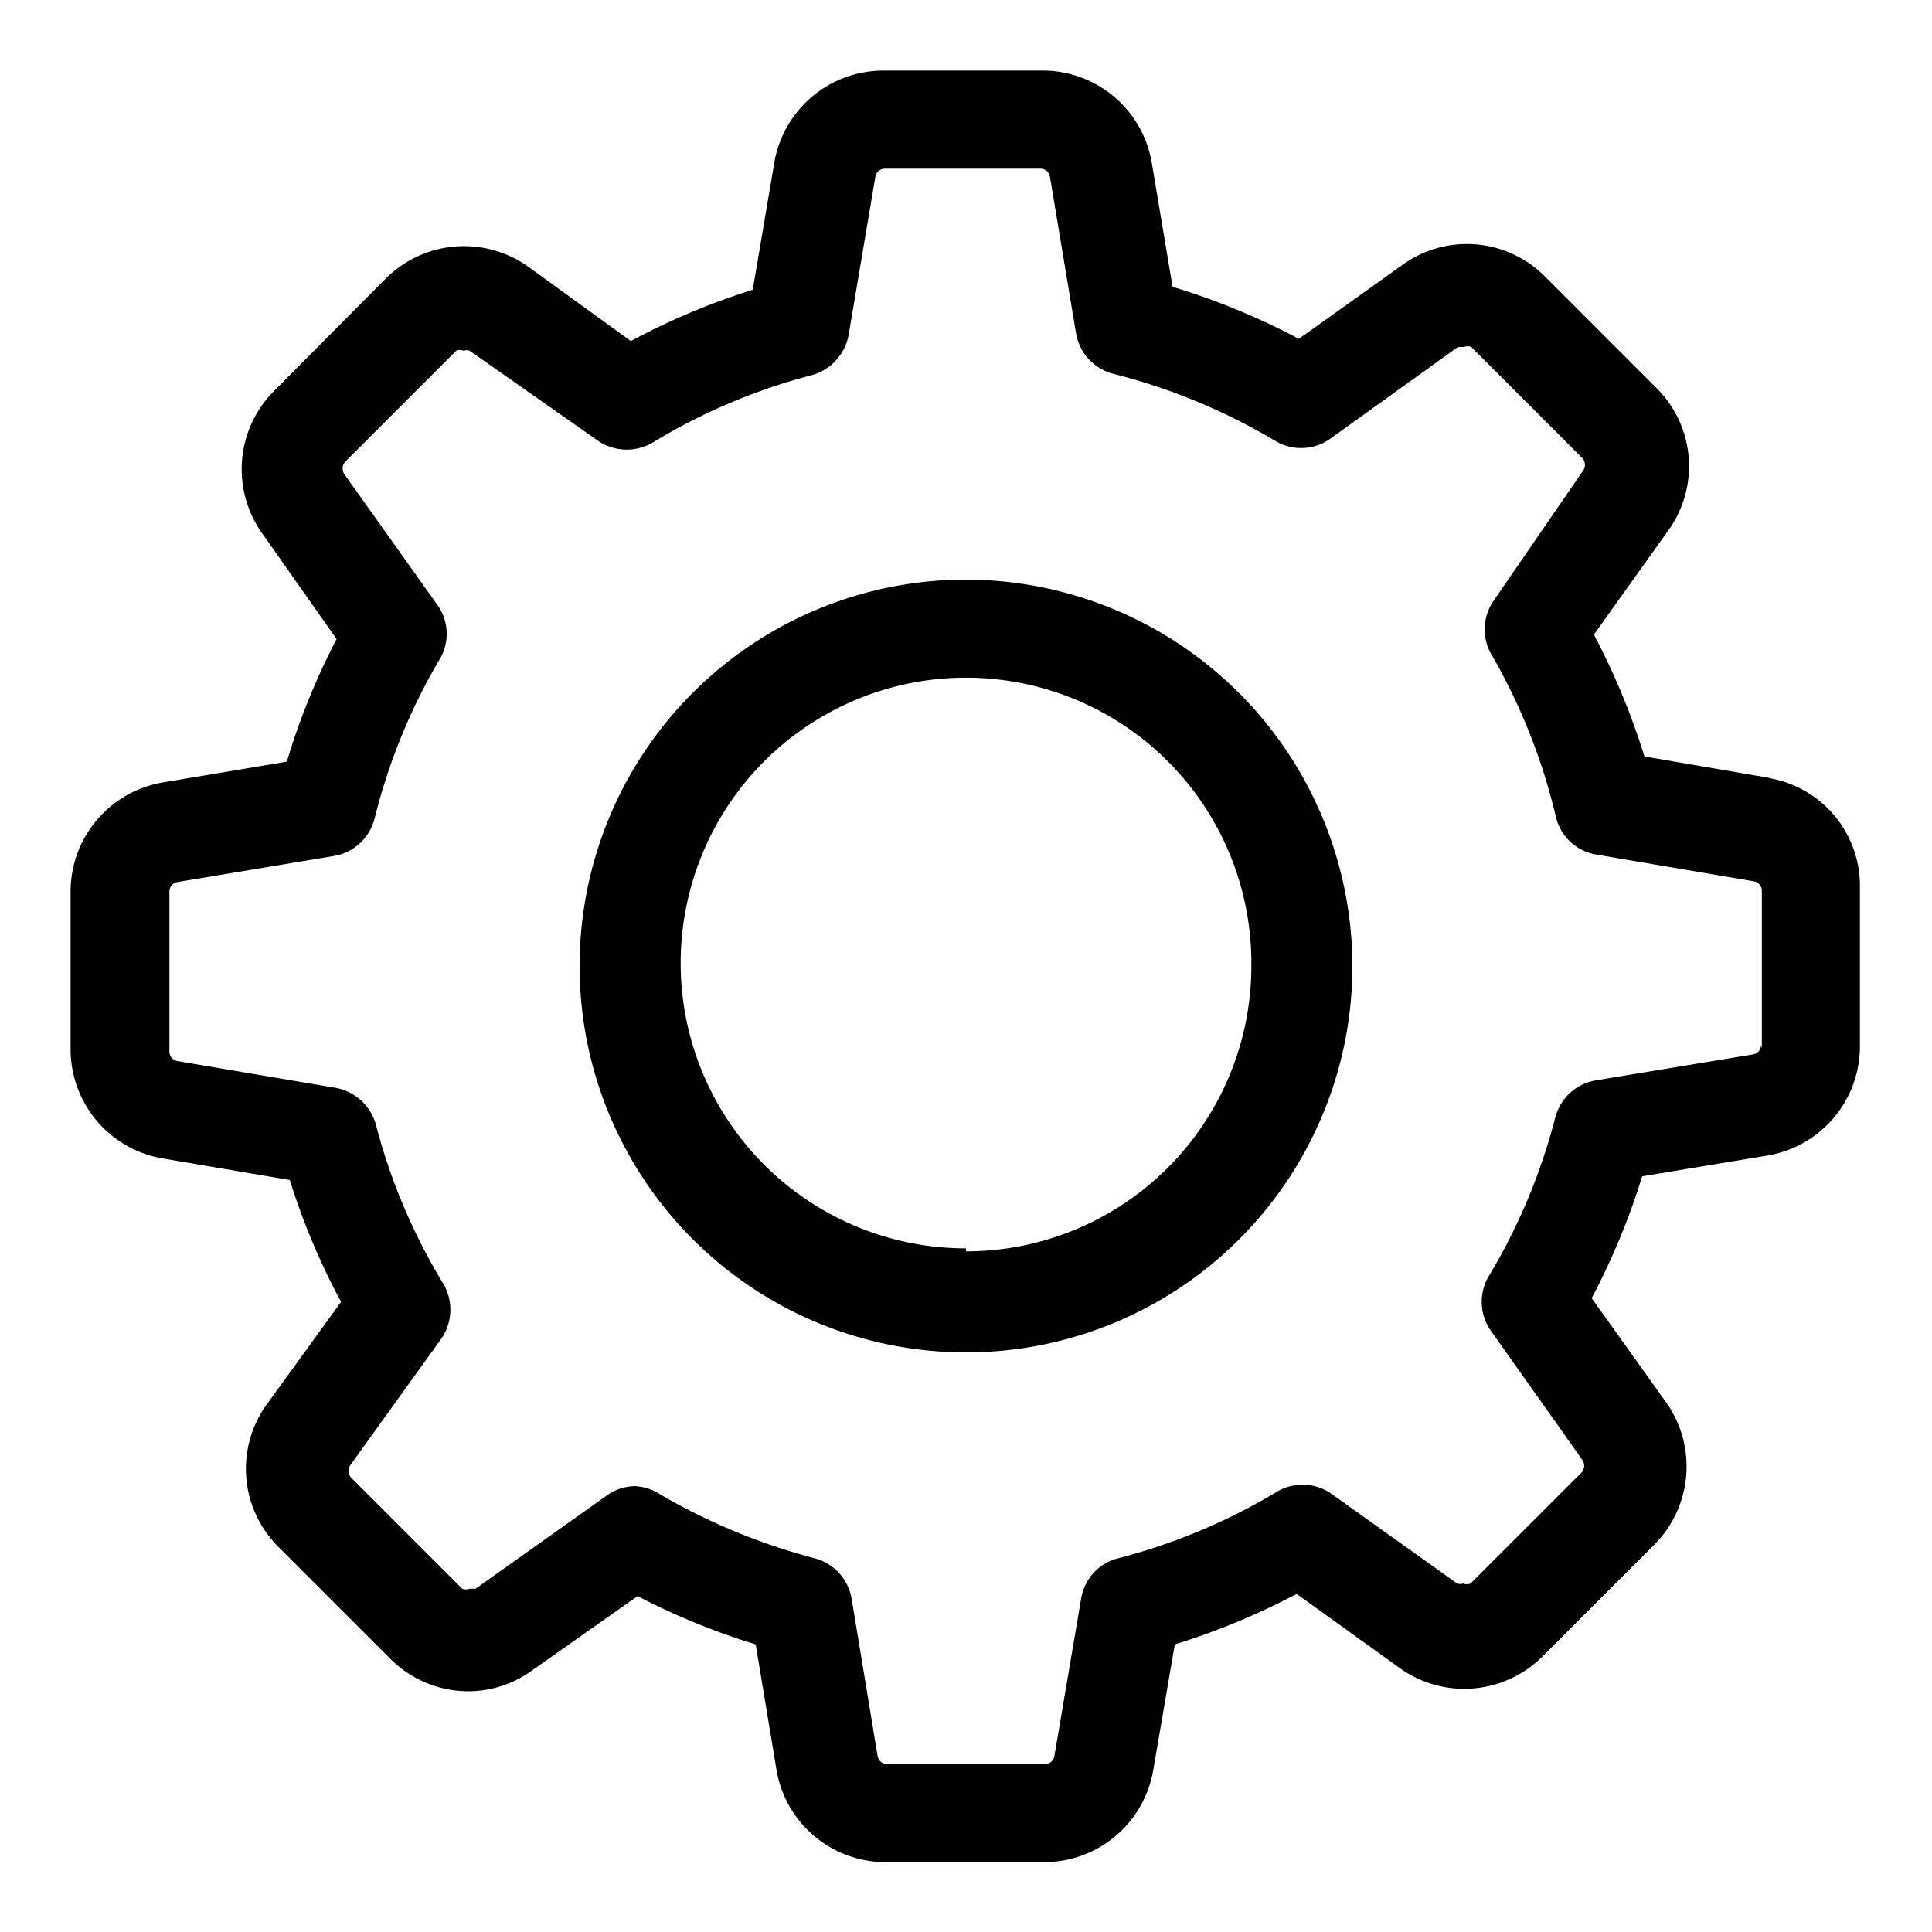 <svg xmlns="http://www.w3.org/2000/svg" width="26" height="26" viewBox="0 0 26 26"><defs><style>.cls-1{fill:none;}</style></defs><title>Asset 24</title><g id="Layer_2" data-name="Layer 2"><g id="User_Activity" data-name="User Activity"><path d="M23.82,10.47l-1.69-.29a9.55,9.55,0,0,0-.68-1.64l1-1.4a1.48,1.48,0,0,0-.16-1.92l-1.5-1.5a1.48,1.48,0,0,0-1.91-.16l-1.4,1a9.44,9.44,0,0,0-1.7-.7l-.28-1.67A1.49,1.49,0,0,0,14,.95H11.89a1.49,1.49,0,0,0-1.47,1.24L10.13,3.9a9.31,9.31,0,0,0-1.64.69l-1.38-1a1.49,1.49,0,0,0-1.92.16L3.69,5.26a1.49,1.49,0,0,0-.16,1.92l1,1.42a9.34,9.34,0,0,0-.67,1.65l-1.67.28A1.49,1.49,0,0,0,.95,12v2.12a1.49,1.49,0,0,0,1.24,1.47l1.71.29a9.33,9.33,0,0,0,.69,1.64l-1,1.38a1.48,1.48,0,0,0,.16,1.92l1.5,1.5a1.48,1.48,0,0,0,1.05.44,1.46,1.46,0,0,0,.86-.28l1.42-1a9.52,9.52,0,0,0,1.59.65l.28,1.69a1.49,1.49,0,0,0,1.47,1.24h2.13a1.49,1.49,0,0,0,1.47-1.24l.29-1.69a9.56,9.56,0,0,0,1.64-.68l1.39,1a1.49,1.49,0,0,0,1.92-.16l1.5-1.5a1.49,1.49,0,0,0,.16-1.92l-1-1.4a9.49,9.49,0,0,0,.68-1.64l1.69-.28a1.49,1.49,0,0,0,1.24-1.47V11.94a1.47,1.47,0,0,0-1.23-1.47Zm-.12,3.59a.13.13,0,0,1-.11.13l-2.12.35a.68.68,0,0,0-.54.5,8.06,8.06,0,0,1-.88,2.11.68.68,0,0,0,0,.74l1.24,1.75a.14.14,0,0,1,0,.17l-1.5,1.5a.13.13,0,0,1-.1,0,.12.12,0,0,1-.08,0L17.9,20.09a.68.68,0,0,0-.74,0,8.07,8.07,0,0,1-2.11.88.67.67,0,0,0-.5.54l-.36,2.12a.13.13,0,0,1-.13.11H11.94a.13.13,0,0,1-.13-.11l-.35-2.12a.68.68,0,0,0-.5-.54,8.36,8.36,0,0,1-2.06-.85A.7.7,0,0,0,8.55,20a.66.66,0,0,0-.39.13L6.4,21.38l-.08,0a.14.14,0,0,1-.1,0l-1.5-1.5a.14.14,0,0,1,0-.17L5.95,18a.69.69,0,0,0,0-.75,8,8,0,0,1-.89-2.11.69.69,0,0,0-.54-.5l-2.13-.36a.13.13,0,0,1-.11-.13V12a.13.13,0,0,1,.11-.13l2.1-.35a.68.68,0,0,0,.55-.5,8,8,0,0,1,.86-2.12.67.67,0,0,0,0-.74L4.64,6.39a.14.14,0,0,1,0-.17l1.5-1.5a.13.13,0,0,1,.1,0,.12.12,0,0,1,.08,0L8.06,5.94a.69.69,0,0,0,.75,0,8,8,0,0,1,2.11-.89.69.69,0,0,0,.5-.54l.36-2.13a.13.13,0,0,1,.13-.11H14a.13.13,0,0,1,.13.11l.35,2.1a.68.68,0,0,0,.5.55,8.16,8.16,0,0,1,2.16.89.68.68,0,0,0,.74,0l1.74-1.25.08,0a.13.13,0,0,1,.1,0l1.5,1.5a.14.14,0,0,1,0,.17L20.09,8.1a.68.68,0,0,0,0,.74A8.06,8.06,0,0,1,20.94,11a.67.67,0,0,0,.54.5l2.12.36a.13.13,0,0,1,.11.13v2.12Zm0,0"/><path d="M13,7.8A5.2,5.2,0,1,0,18.2,13,5.21,5.21,0,0,0,13,7.8Zm0,9A3.84,3.84,0,1,1,16.84,13,3.84,3.84,0,0,1,13,16.84Zm0,0"/><rect class="cls-1" width="26" height="26"/></g></g></svg>
